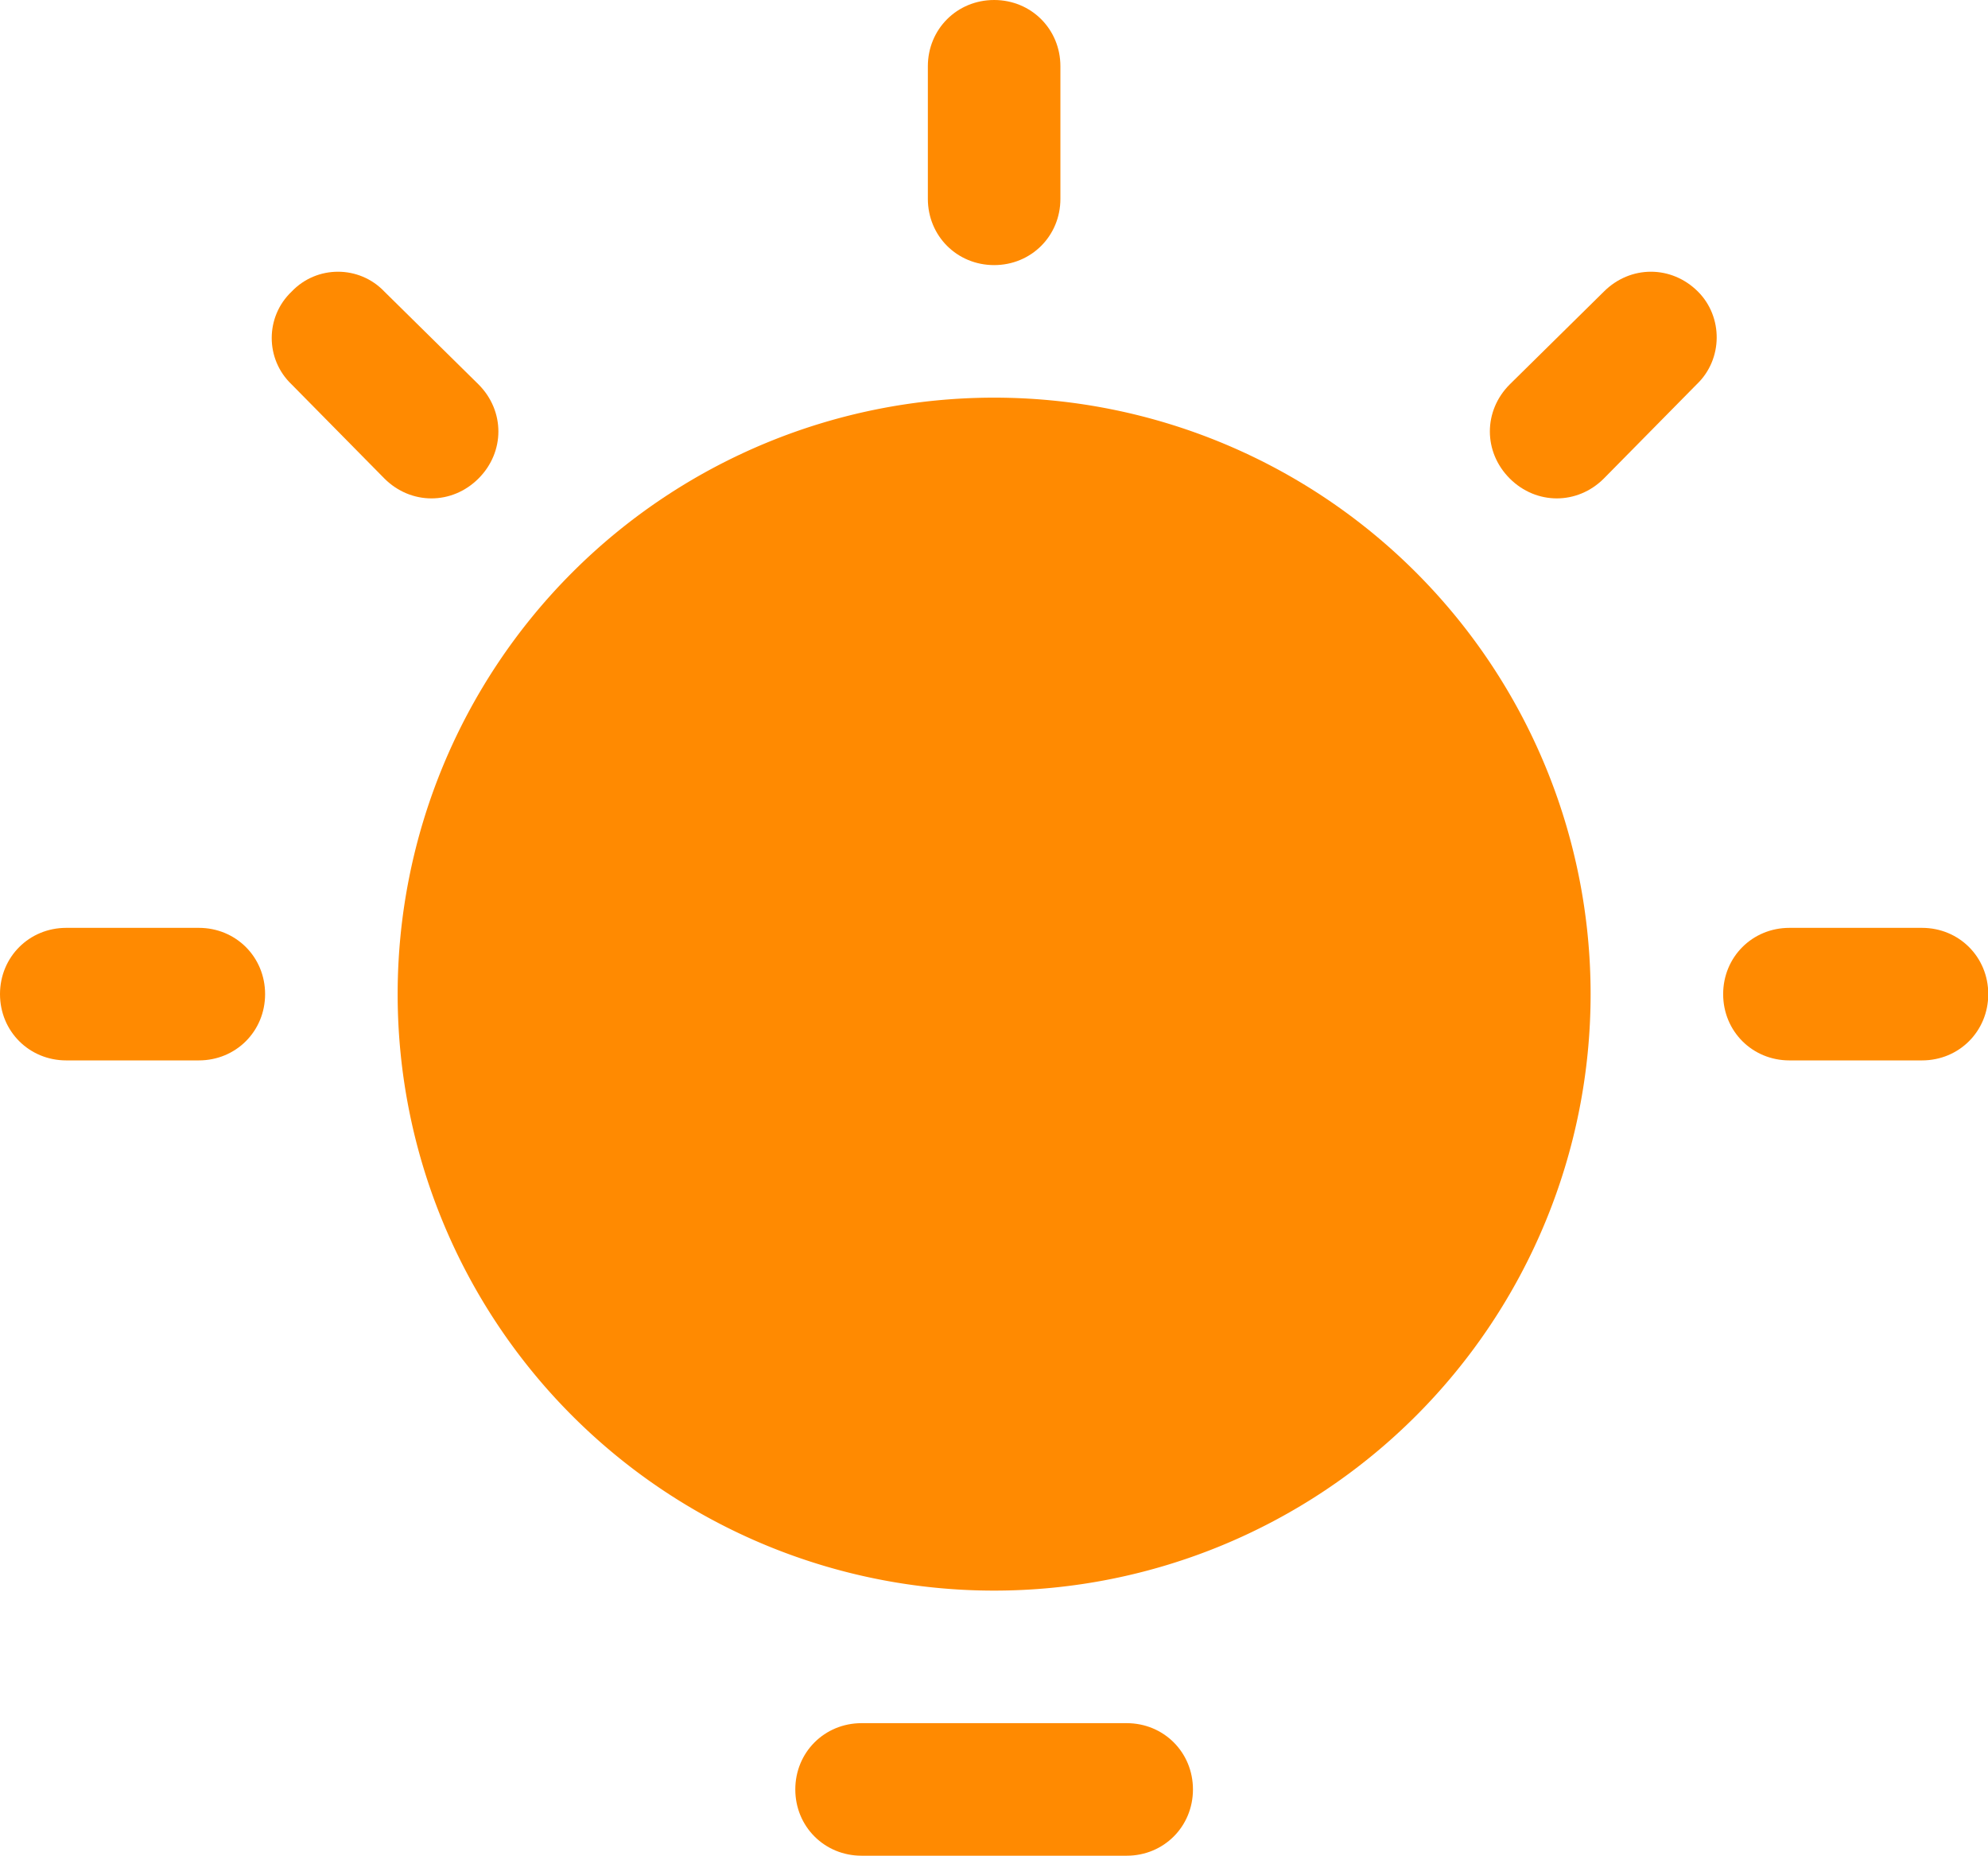 <?xml version="1.0" standalone="no"?><!DOCTYPE svg PUBLIC "-//W3C//DTD SVG 1.1//EN" "http://www.w3.org/Graphics/SVG/1.1/DTD/svg11.dtd"><svg t="1647530449512" class="icon" viewBox="0 0 1097 1024" version="1.1" xmlns="http://www.w3.org/2000/svg" p-id="9314" xmlns:xlink="http://www.w3.org/1999/xlink" width="214.258" height="200"><defs><style type="text/css"></style></defs><path d="M1060.571 585.143h-73.143c-20.48 0-36.571-16.091-36.571-36.571s16.091-36.571 36.571-36.571h73.143c20.48 0 36.571 16.091 36.571 36.571s-16.091 36.571-36.571 36.571zM109.714 585.143h-73.143C16.091 585.143 0 569.051 0 548.571S16.091 512 36.571 512h73.143c20.48 0 36.571 16.091 36.571 36.571s-16.091 36.571-36.571 36.571zM936.229 212.114l-51.2 51.931c-14.629 14.629-37.303 14.629-51.931 0-14.629-14.629-14.629-37.303 0-51.931l51.931-51.2c14.629-14.629 37.303-14.629 51.931 0 13.897 13.897 13.897 37.303-0.731 51.2zM585.143 36.571v73.143c0 20.48-16.091 36.571-36.571 36.571S512 130.194 512 109.714v-73.143c0-20.48 16.091-36.571 36.571-36.571s36.571 16.091 36.571 36.571zM212.114 160.914l51.931 51.2c14.629 14.629 14.629 37.303 0 51.931-14.629 14.629-37.303 14.629-51.931 0l-51.2-51.931c-14.629-13.897-14.629-37.303 0-51.2 13.897-14.629 37.303-14.629 51.2 0zM621.714 1024h-146.286c-20.48 0-36.571-16.091-36.571-36.571s16.091-36.571 36.571-36.571h146.286c20.48 0 36.571 16.091 36.571 36.571s-16.091 36.571-36.571 36.571z" fill="#FF8A01" p-id="9315"></path><path d="M548.571 548.571m-329.143 0a329.143 329.143 0 1 0 658.286 0 329.143 329.143 0 1 0-658.286 0Z" fill="#FF8A01" p-id="9316"></path></svg>